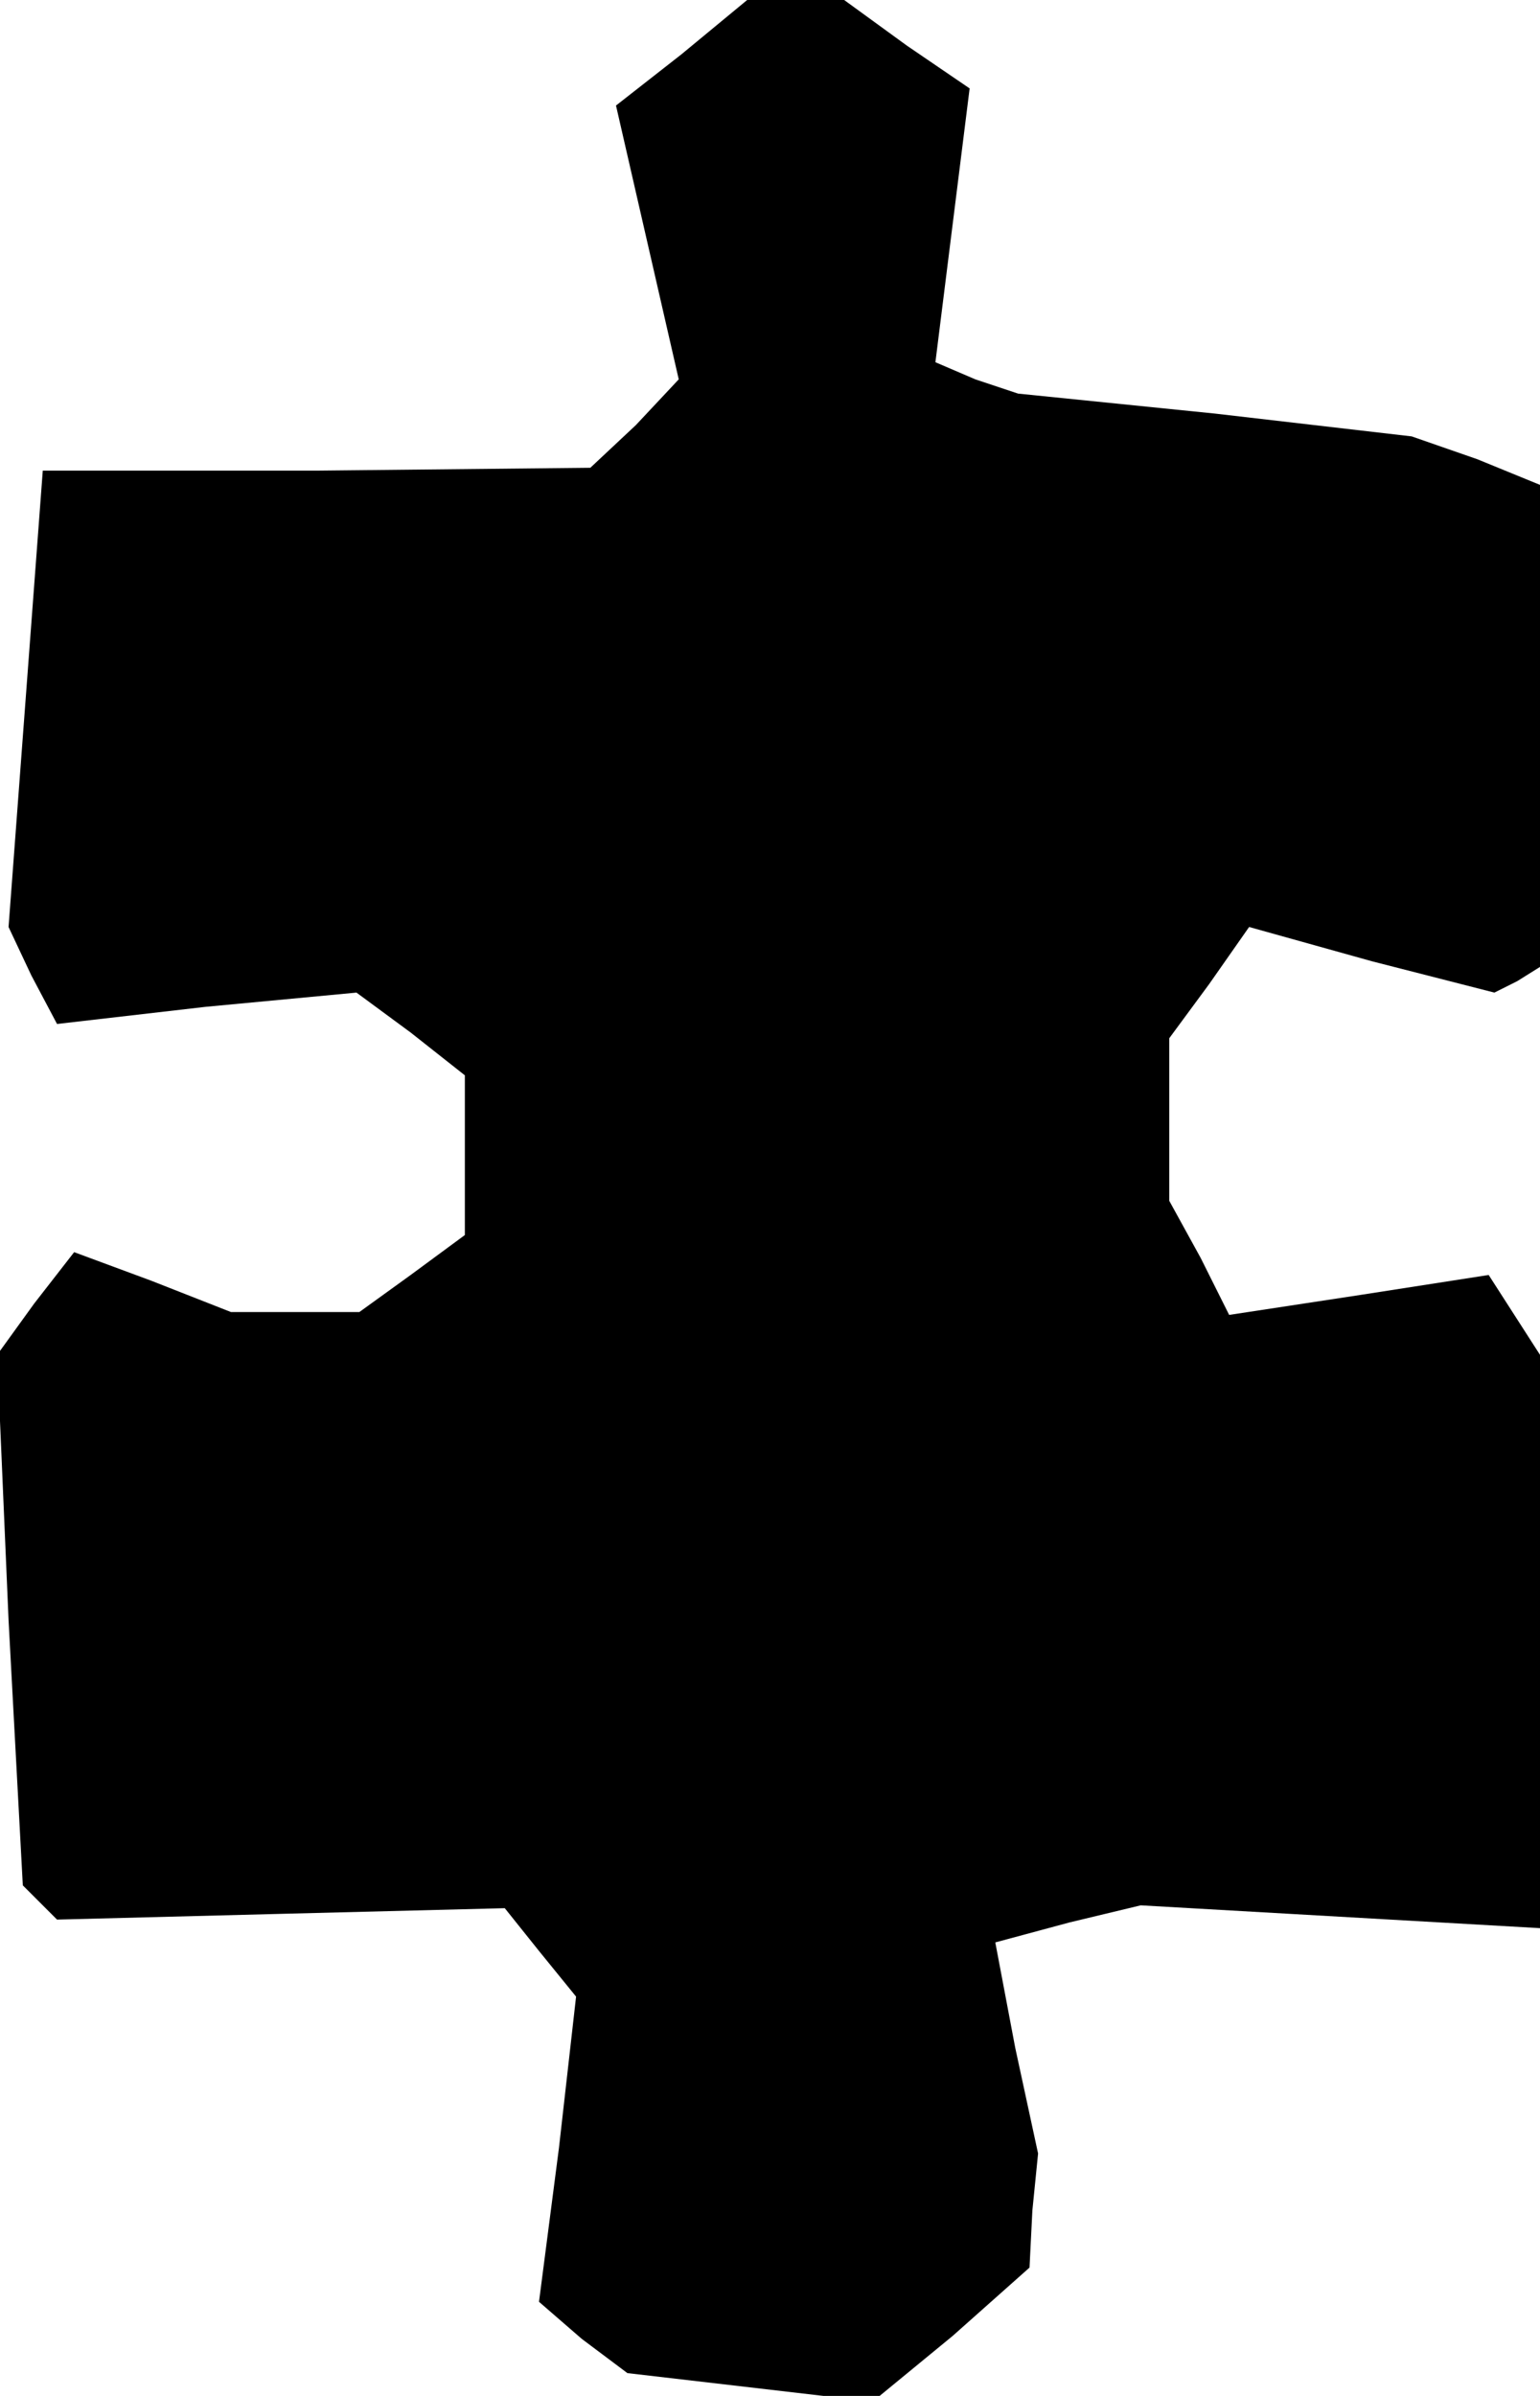 <?xml version="1.0" standalone="no"?>
<!DOCTYPE svg PUBLIC "-//W3C//DTD SVG 20010904//EN"
 "http://www.w3.org/TR/2001/REC-SVG-20010904/DTD/svg10.dtd">
<svg version="1.0" xmlns="http://www.w3.org/2000/svg"
 width="54pt" height="84pt" viewBox="0 0 54 84"
 preserveAspectRatio="xMidYMid meet">
<g transform="translate(0,84) scale(0.1,-0.1)"
fill="#000000" stroke="none">
<path d="M239 821 l-23 -18 11 -48 11 -48 -15 -16 -16 -15 -96 -1 -96 0 -6
-80 -6 -80 8 -17 9 -17 52 6 53 5 19 -14 19 -15 0 -28 0 -28 -19 -14 -18 -13
-22 0 -23 0 -28 11 -27 10 -14 -18 -13 -18 4 -93 5 -93 6 -6 6 -6 78 2 79 2
12 -15 13 -16 -6 -53 -7 -54 15 -13 16 -12 43 -5 43 -5 28 23 27 24 1 20 2 20
-8 37 -7 37 26 7 25 6 70 -4 70 -4 0 101 0 100 -9 14 -9 14 -45 -7 -46 -7 -10
20 -11 20 0 28 0 29 14 19 14 20 43 -12 43 -11 8 4 8 5 0 85 0 84 -22 9 -23 8
-69 8 -69 7 -15 5 -14 6 6 48 6 48 -22 15 -22 16 -17 0 -17 0 -23 -19z"/>
</g>
</svg>
